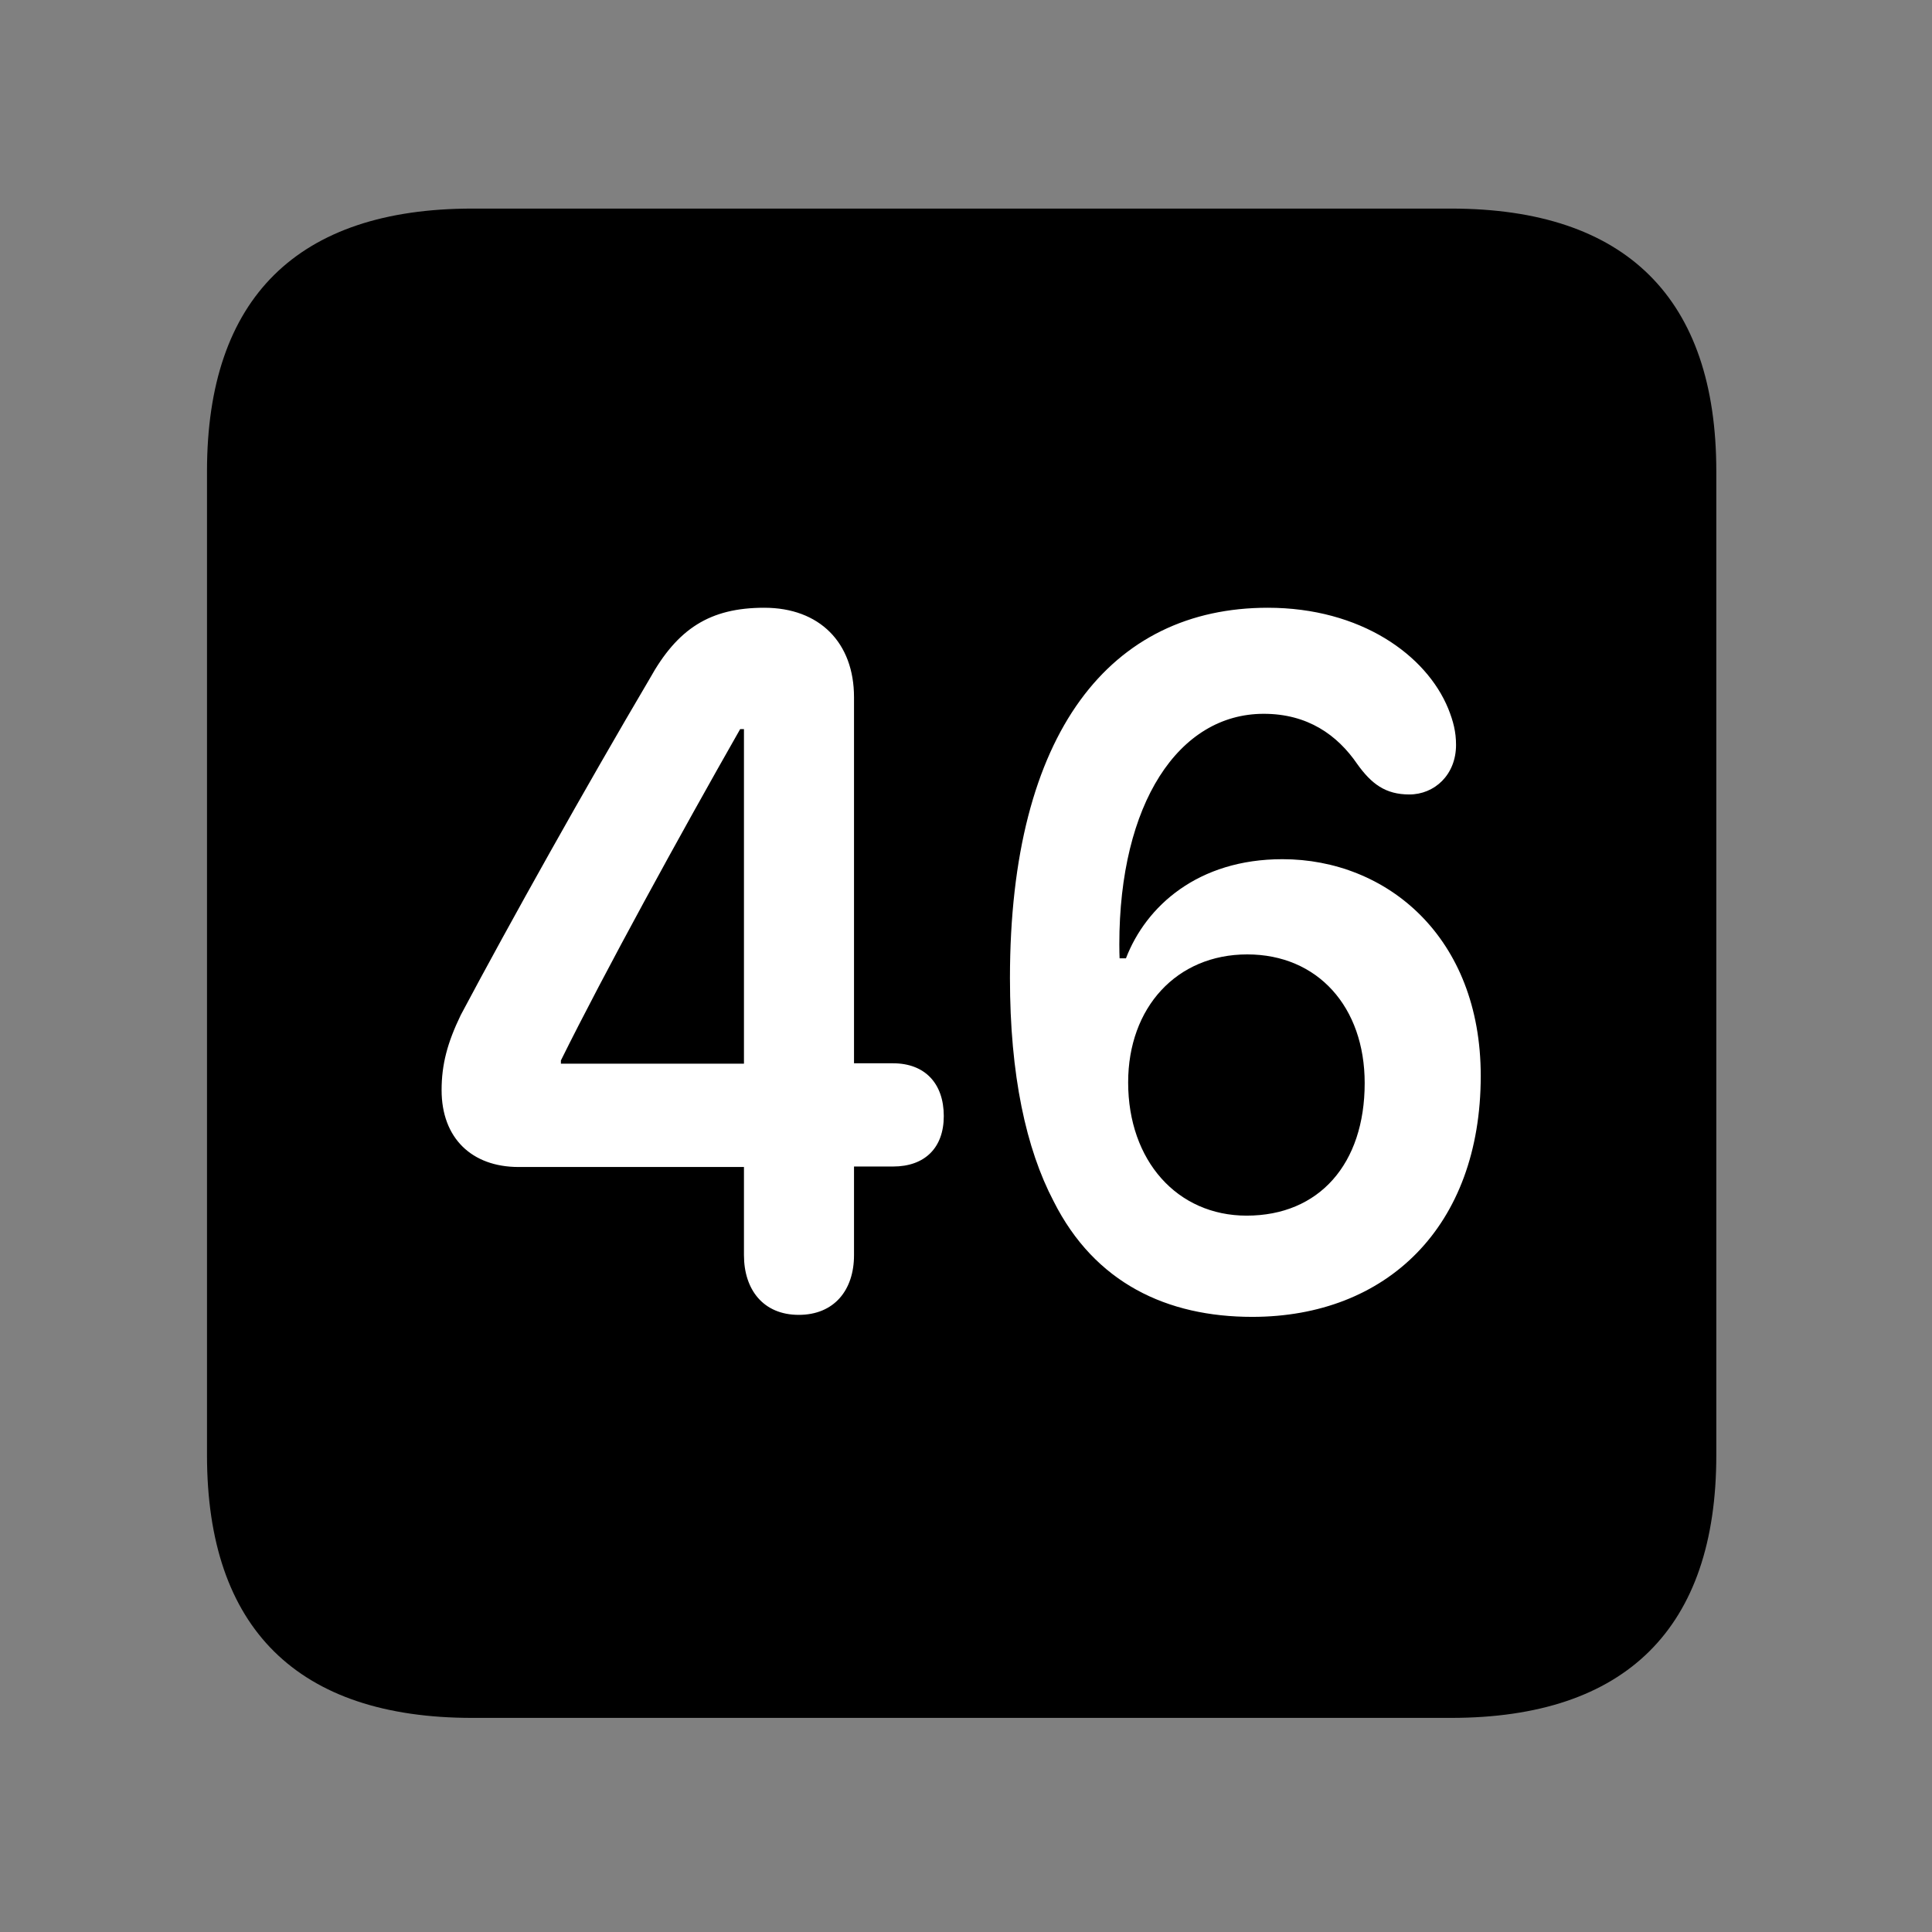 <svg width="28" height="28" viewBox="0 0 28 28" fill="none" xmlns="http://www.w3.org/2000/svg">
<rect x="0" y="0" width="28" height="28" fill="#808080" stroke="none"/>
<path d="M6.844 24.897H21.029C23.569 24.897 24.874 23.592 24.874 21.091V6.829C24.874 4.327 23.569 3.023 21.029 3.023H6.844C4.315 3.023 3 4.317 3 6.829V21.091C3 23.602 4.315 24.897 6.844 24.897Z" fill="black"/>
<path d="M11.576 19.056C11.062 19.056 10.782 18.69 10.782 18.191V16.913H7.516C6.837 16.913 6.4 16.494 6.4 15.799C6.4 15.425 6.485 15.109 6.678 14.71C7.394 13.362 8.487 11.411 9.416 9.836C9.818 9.111 10.289 8.808 11.076 8.808C11.878 8.808 12.377 9.314 12.377 10.105V15.41H12.943C13.403 15.41 13.678 15.701 13.678 16.175C13.678 16.635 13.403 16.906 12.943 16.906H12.377V18.191C12.377 18.699 12.088 19.056 11.576 19.056ZM10.782 15.416V10.567H10.727C9.86 12.089 8.756 14.101 8.129 15.369V15.416H10.782ZM18.148 19.085C16.916 19.085 15.867 18.597 15.27 17.41C14.871 16.65 14.637 15.582 14.637 14.175C14.637 10.599 16.104 8.808 18.374 8.808C19.72 8.808 20.671 9.493 20.989 10.27C21.063 10.455 21.102 10.607 21.102 10.796C21.102 11.228 20.791 11.514 20.425 11.514C20.078 11.514 19.876 11.36 19.671 11.074C19.381 10.65 18.95 10.345 18.315 10.345C17.08 10.345 16.222 11.646 16.222 13.687C16.222 13.782 16.224 13.833 16.226 13.889H16.318C16.609 13.132 17.362 12.452 18.586 12.452C20.097 12.452 21.46 13.577 21.46 15.592C21.46 17.78 20.095 19.085 18.148 19.085ZM18.067 17.618C19.119 17.618 19.778 16.867 19.778 15.697C19.778 14.593 19.097 13.832 18.076 13.832C17.052 13.832 16.35 14.602 16.35 15.687C16.35 16.822 17.061 17.618 18.067 17.618Z" fill="white"/>
</svg>
